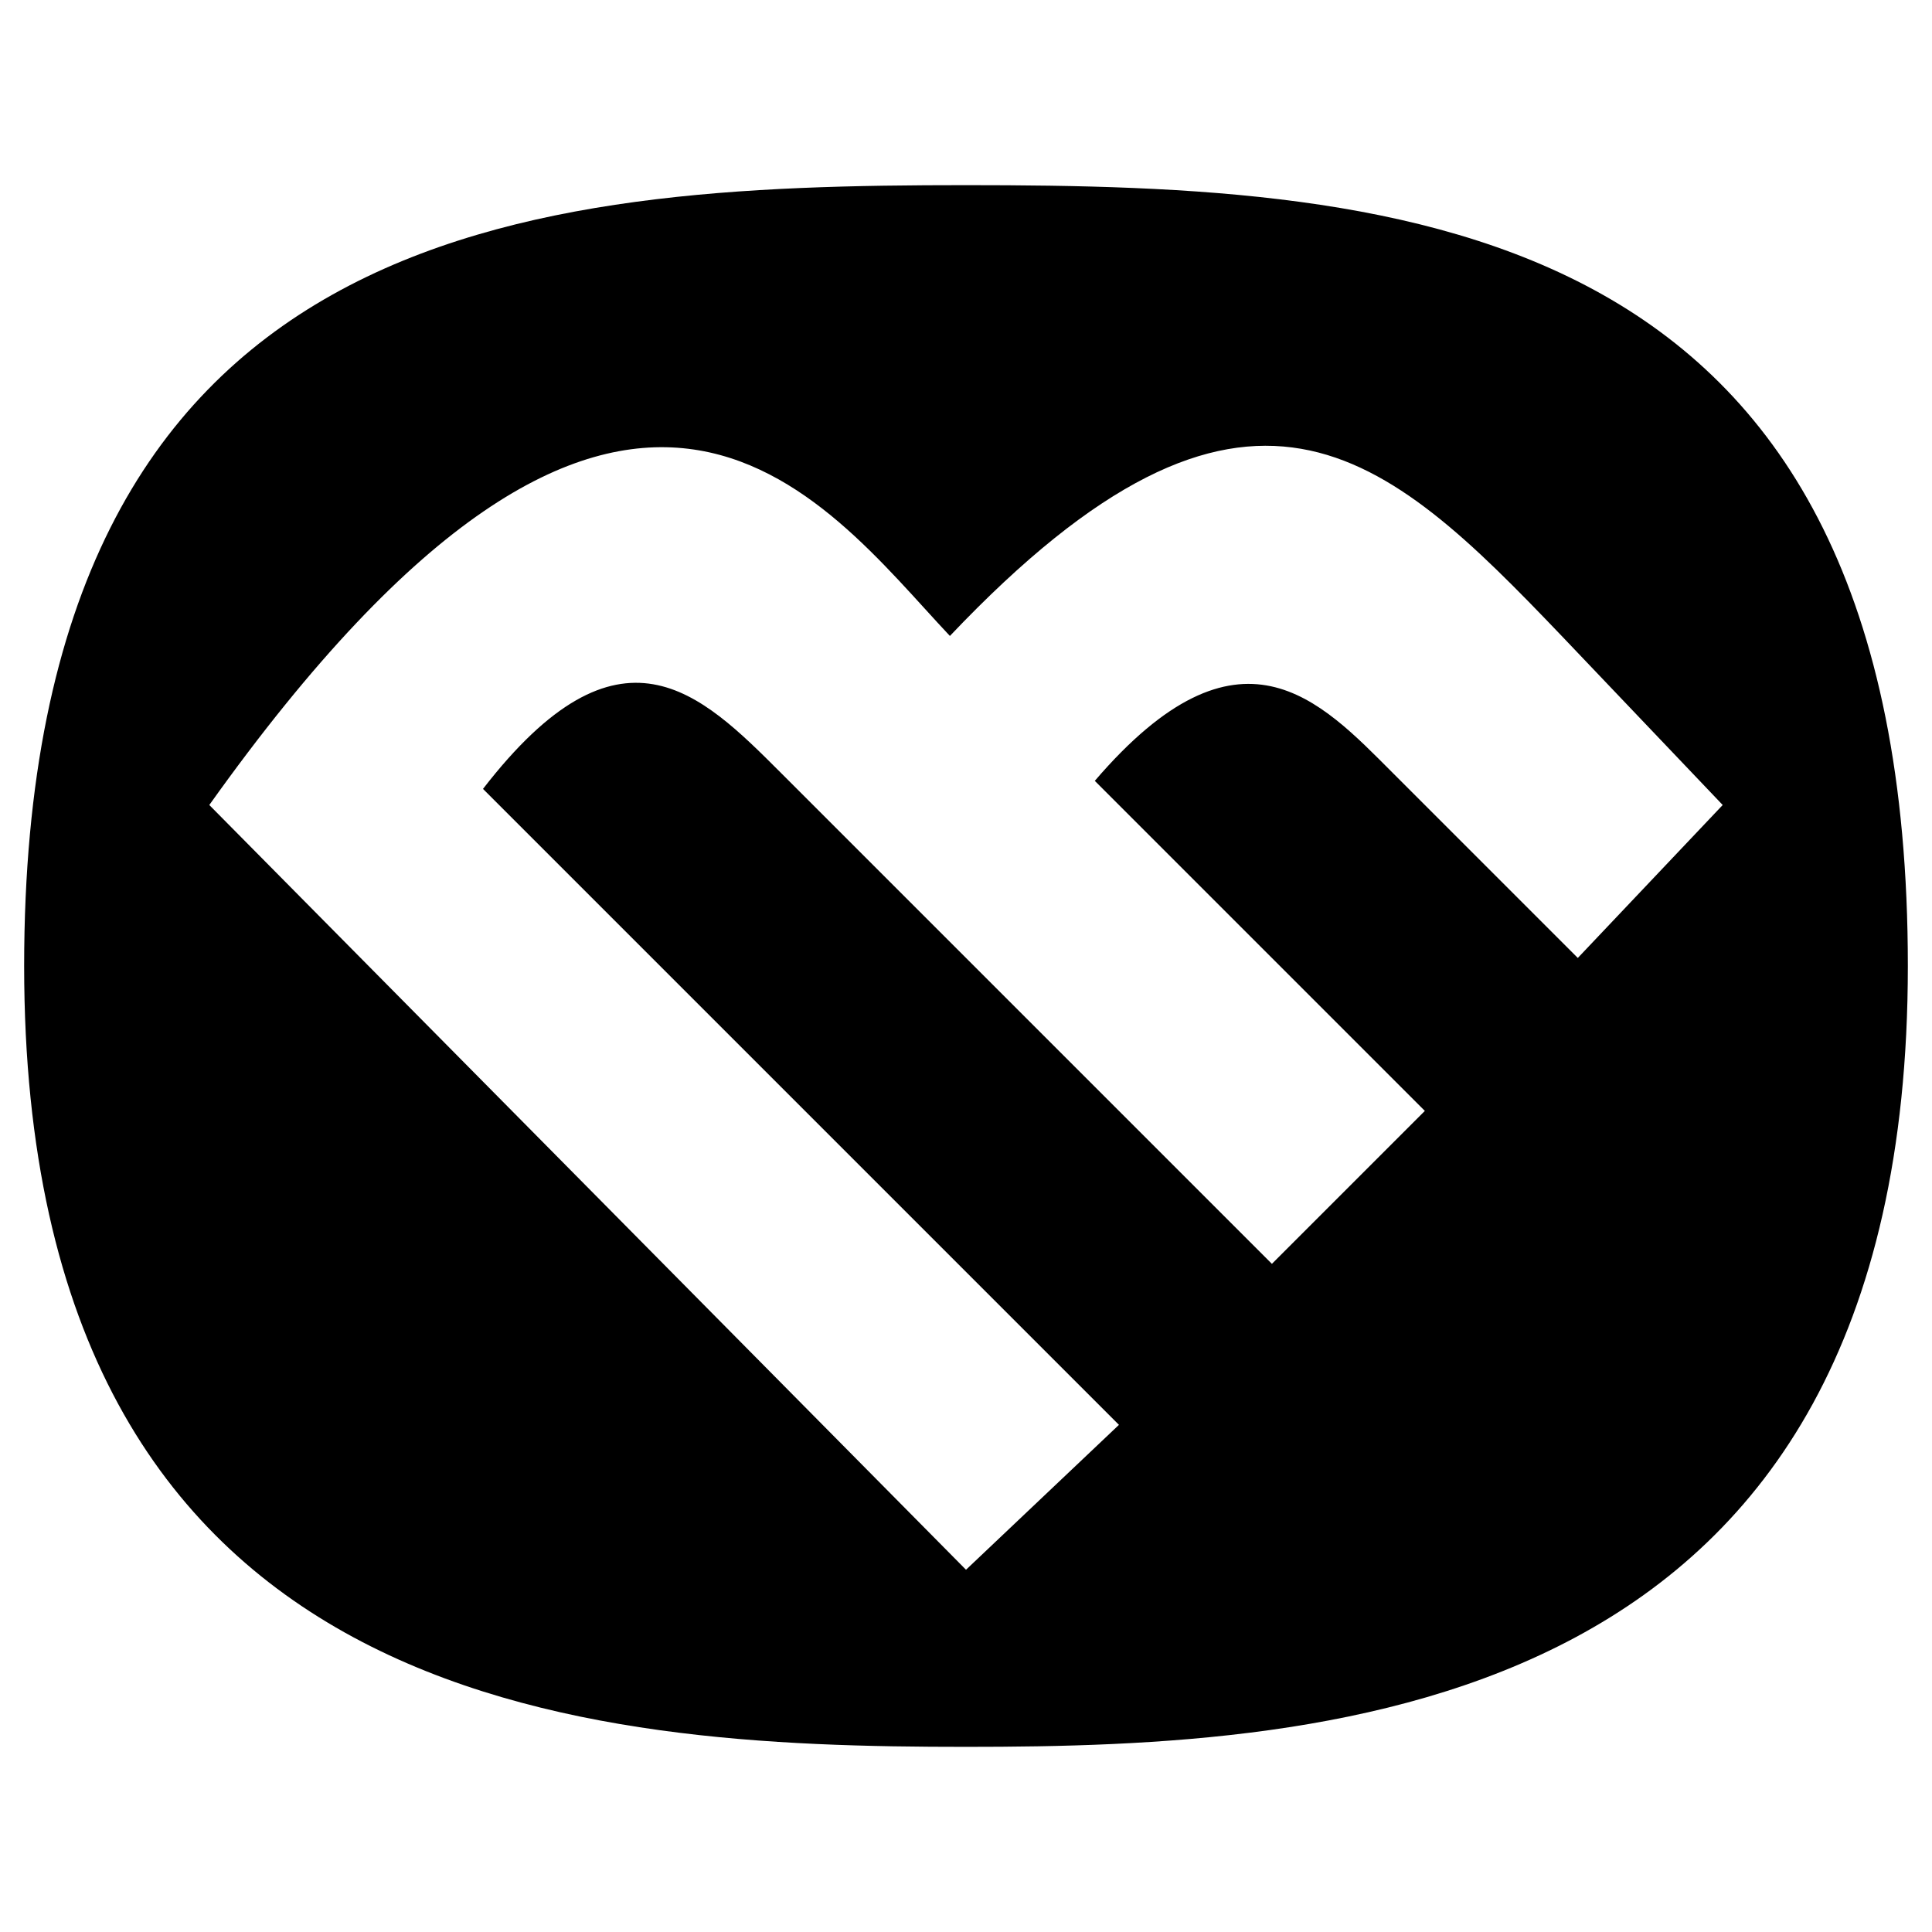 <?xml version="1.0" encoding="utf-8"?>
<!-- Generator: Adobe Illustrator 21.1.0, SVG Export Plug-In . SVG Version: 6.00 Build 0)  -->
<svg version="1.1" id="Layer_1" xmlns="http://www.w3.org/2000/svg" xmlns:xlink="http://www.w3.org/1999/xlink" x="0px" y="0px"
	 viewBox="0 0 24 24" style="enable-background:new 0 0 24 24;" xml:space="preserve">
<path d="M12,2.3C6.6,2.3,0.3,2.7,0.3,12s7,9.7,11.7,9.7c4.6,0,11.7-0.4,11.7-9.7C23.7,2.7,17.5,2.3,12,2.3z M19.6,11.9l-2.3-2.3
	c-0.9-0.9-1.9-2-3.7,0.1l4.1,4.1l-1.9,1.9L9.7,9.6c-1-1-2-2-3.7,0.2l7.9,7.9v0L12,19.5L2.6,10c5.2-7.3,7.6-3.8,9.2-2.1
	c3.7-3.9,5.4-2.3,7.6,0l2,2.1L19.6,11.9z"/>
</svg>

